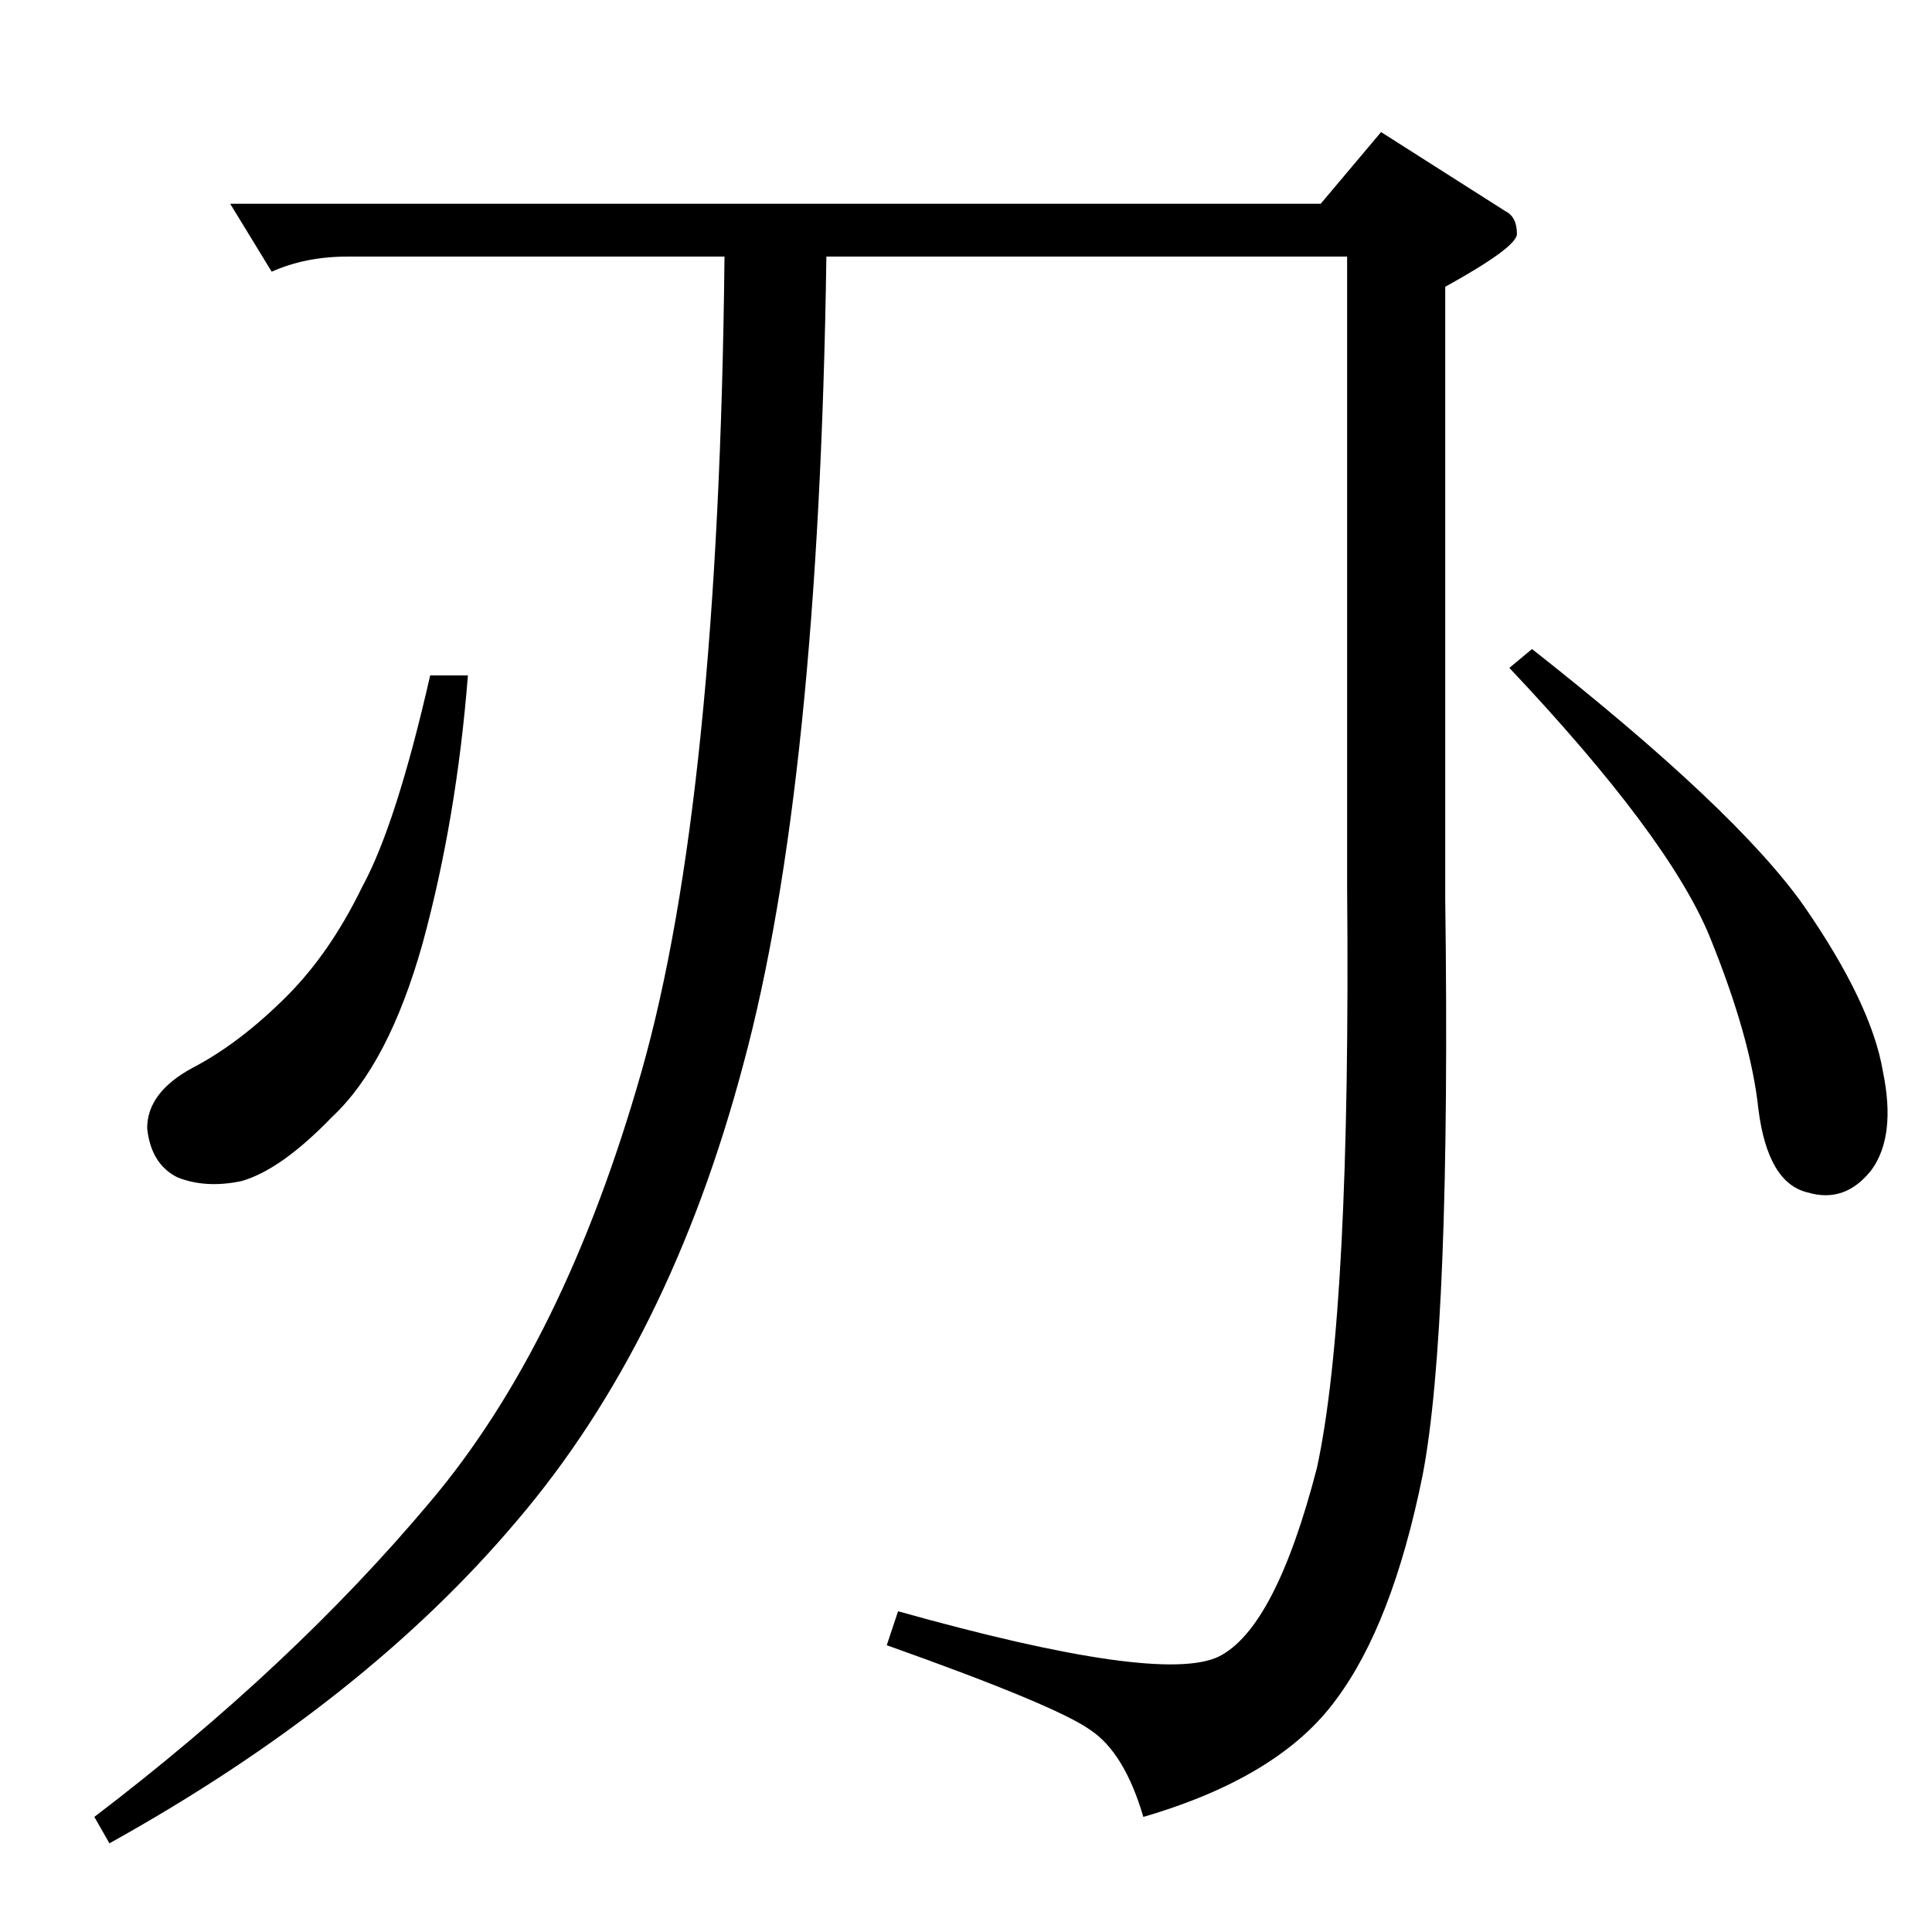 <?xml version="1.0" standalone="no"?>
<!DOCTYPE svg PUBLIC "-//W3C//DTD SVG 1.1//EN" "http://www.w3.org/Graphics/SVG/1.1/DTD/svg11.dtd" >
<svg xmlns="http://www.w3.org/2000/svg" xmlns:xlink="http://www.w3.org/1999/xlink" version="1.1" viewBox="0 -205 1024 1024">
  <g transform="matrix(1 0 0 -1 0 819)">
   <path fill="currentColor"
d="M732 954l66 -42q6 -3 6 -12q0 -7 -38 -28v-324q3 -228 -12 -306q-16 -79 -46 -119q-30 -41 -102 -62q-10 34 -28 46q-18 13 -108 45l6 18q139 -39 170 -24q30 15 52 100q18 83 16 308v334h-276q-4 -280 -44 -428q-39 -147 -120 -242q-81 -96 -216 -171l-8 14
q105 80 178 167q71 84 112 228t44 432h-200q-22 0 -40 -8l-22 36h578l32 38v0v0zM800 670l12 10q108 -85 144 -136q36 -52 42 -88q7 -34 -6 -52q-14 -18 -34 -12q-21 5 -26 44q-4 38 -26 92q-22 53 -106 142v0v0zM228 666h20q-6 -76 -24 -142q-18 -64 -48 -92
q-27 -28 -48 -34q-19 -4 -34 2q-14 7 -16 26q0 19 24 32q25 13 50 38q23 23 40 58q18 33 36 112v0v0z" />
  </g>

</svg>
